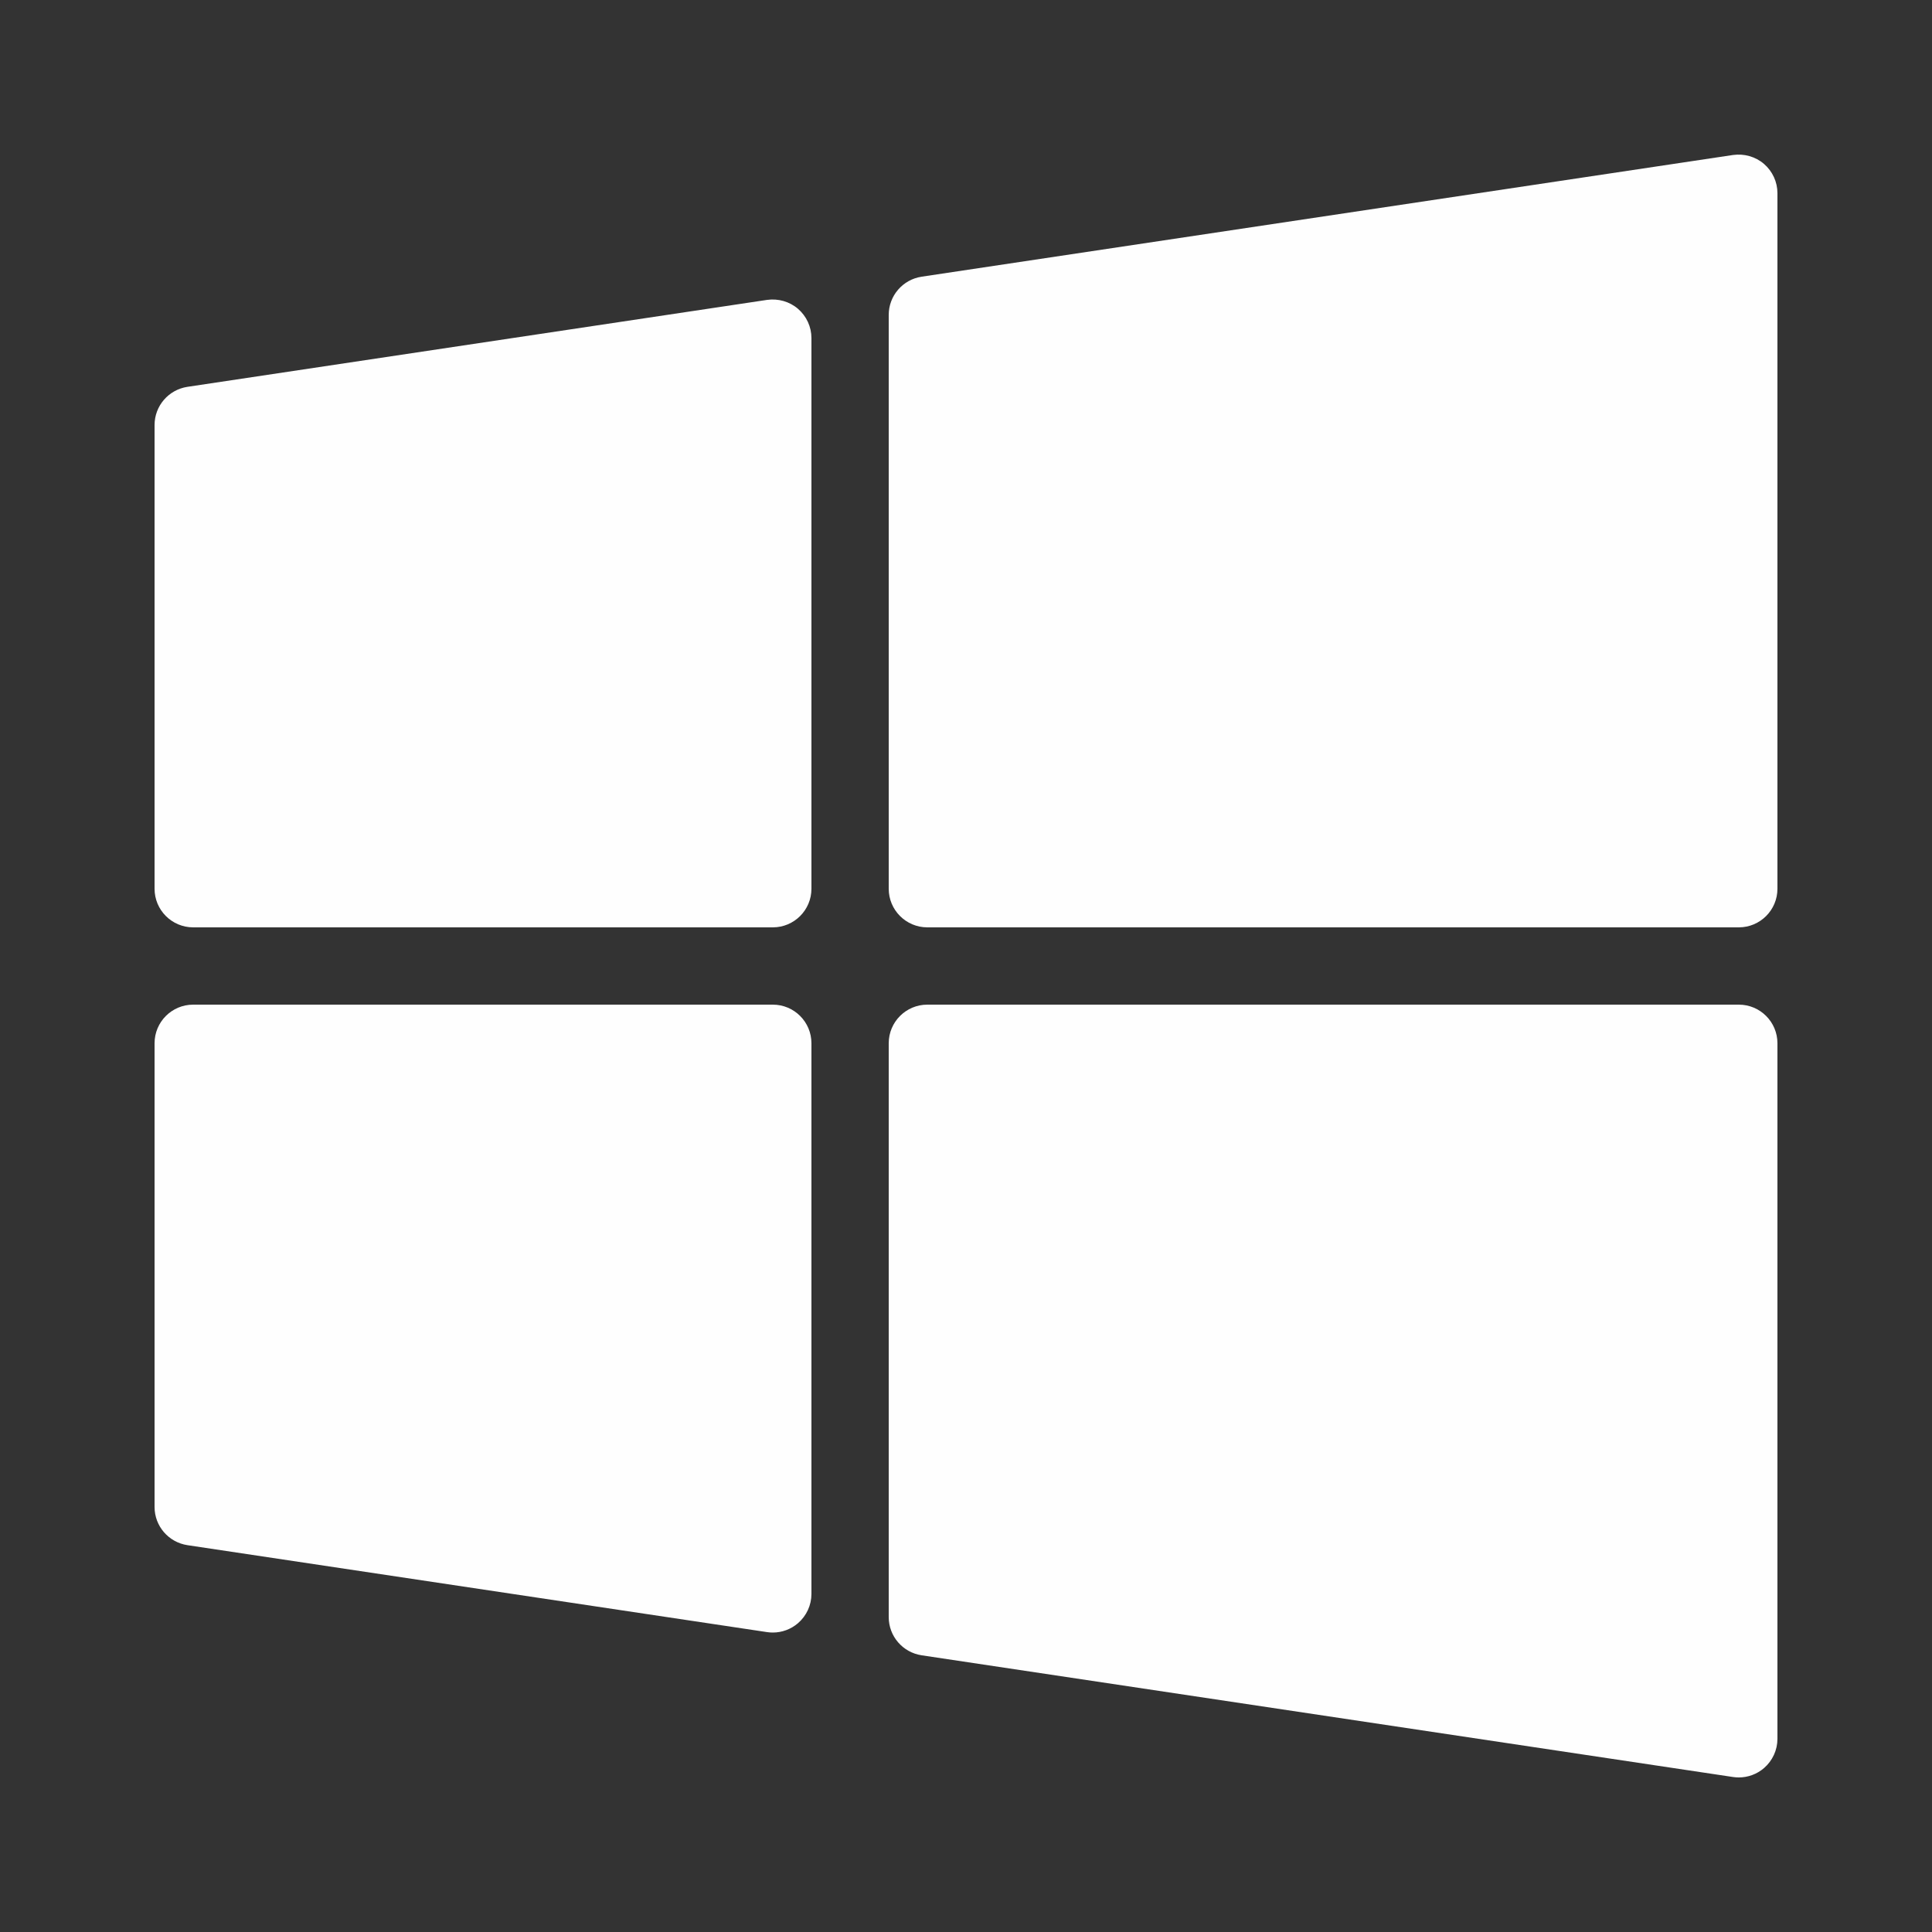 <svg xmlns="http://www.w3.org/2000/svg"  viewBox="0 0 50 50" width="50px" height="50px"  fill="#fefefe" ><rect x="0" y="0" width="50" height="50" fill="#333333" stroke="none"/><path d="M19.852 7.761l-15 2.25C4.362 10.085 4 10.505 4 11v12c0 .553.448 1 1 1h15c.552 0 1-.447 1-1V8.75c0-.291-.127-.567-.348-.758C20.432 7.803 20.139 7.721 19.852 7.761zM45.652 4.242c-.22-.189-.512-.271-.801-.231l-21 3.15C23.362 7.235 23 7.655 23 8.15V23c0 .553.448 1 1 1h21c.552 0 1-.447 1-1V5C46 4.709 45.873 4.433 45.652 4.242zM20 26H5c-.552 0-1 .447-1 1v12c0 .495.362.915.852.989l15 2.25c.05.007.099.011.148.011.238 0 .47-.085.652-.242C20.873 41.817 21 41.541 21 41.25V27C21 26.447 20.552 26 20 26zM45 26H24c-.552 0-1 .447-1 1v14.85c0 .495.362.915.852.989l21 3.15C44.901 45.996 44.951 46 45 46c.238 0 .47-.085.652-.242C45.873 45.567 46 45.291 46 45V27C46 26.447 45.552 26 45 26z"/></svg>